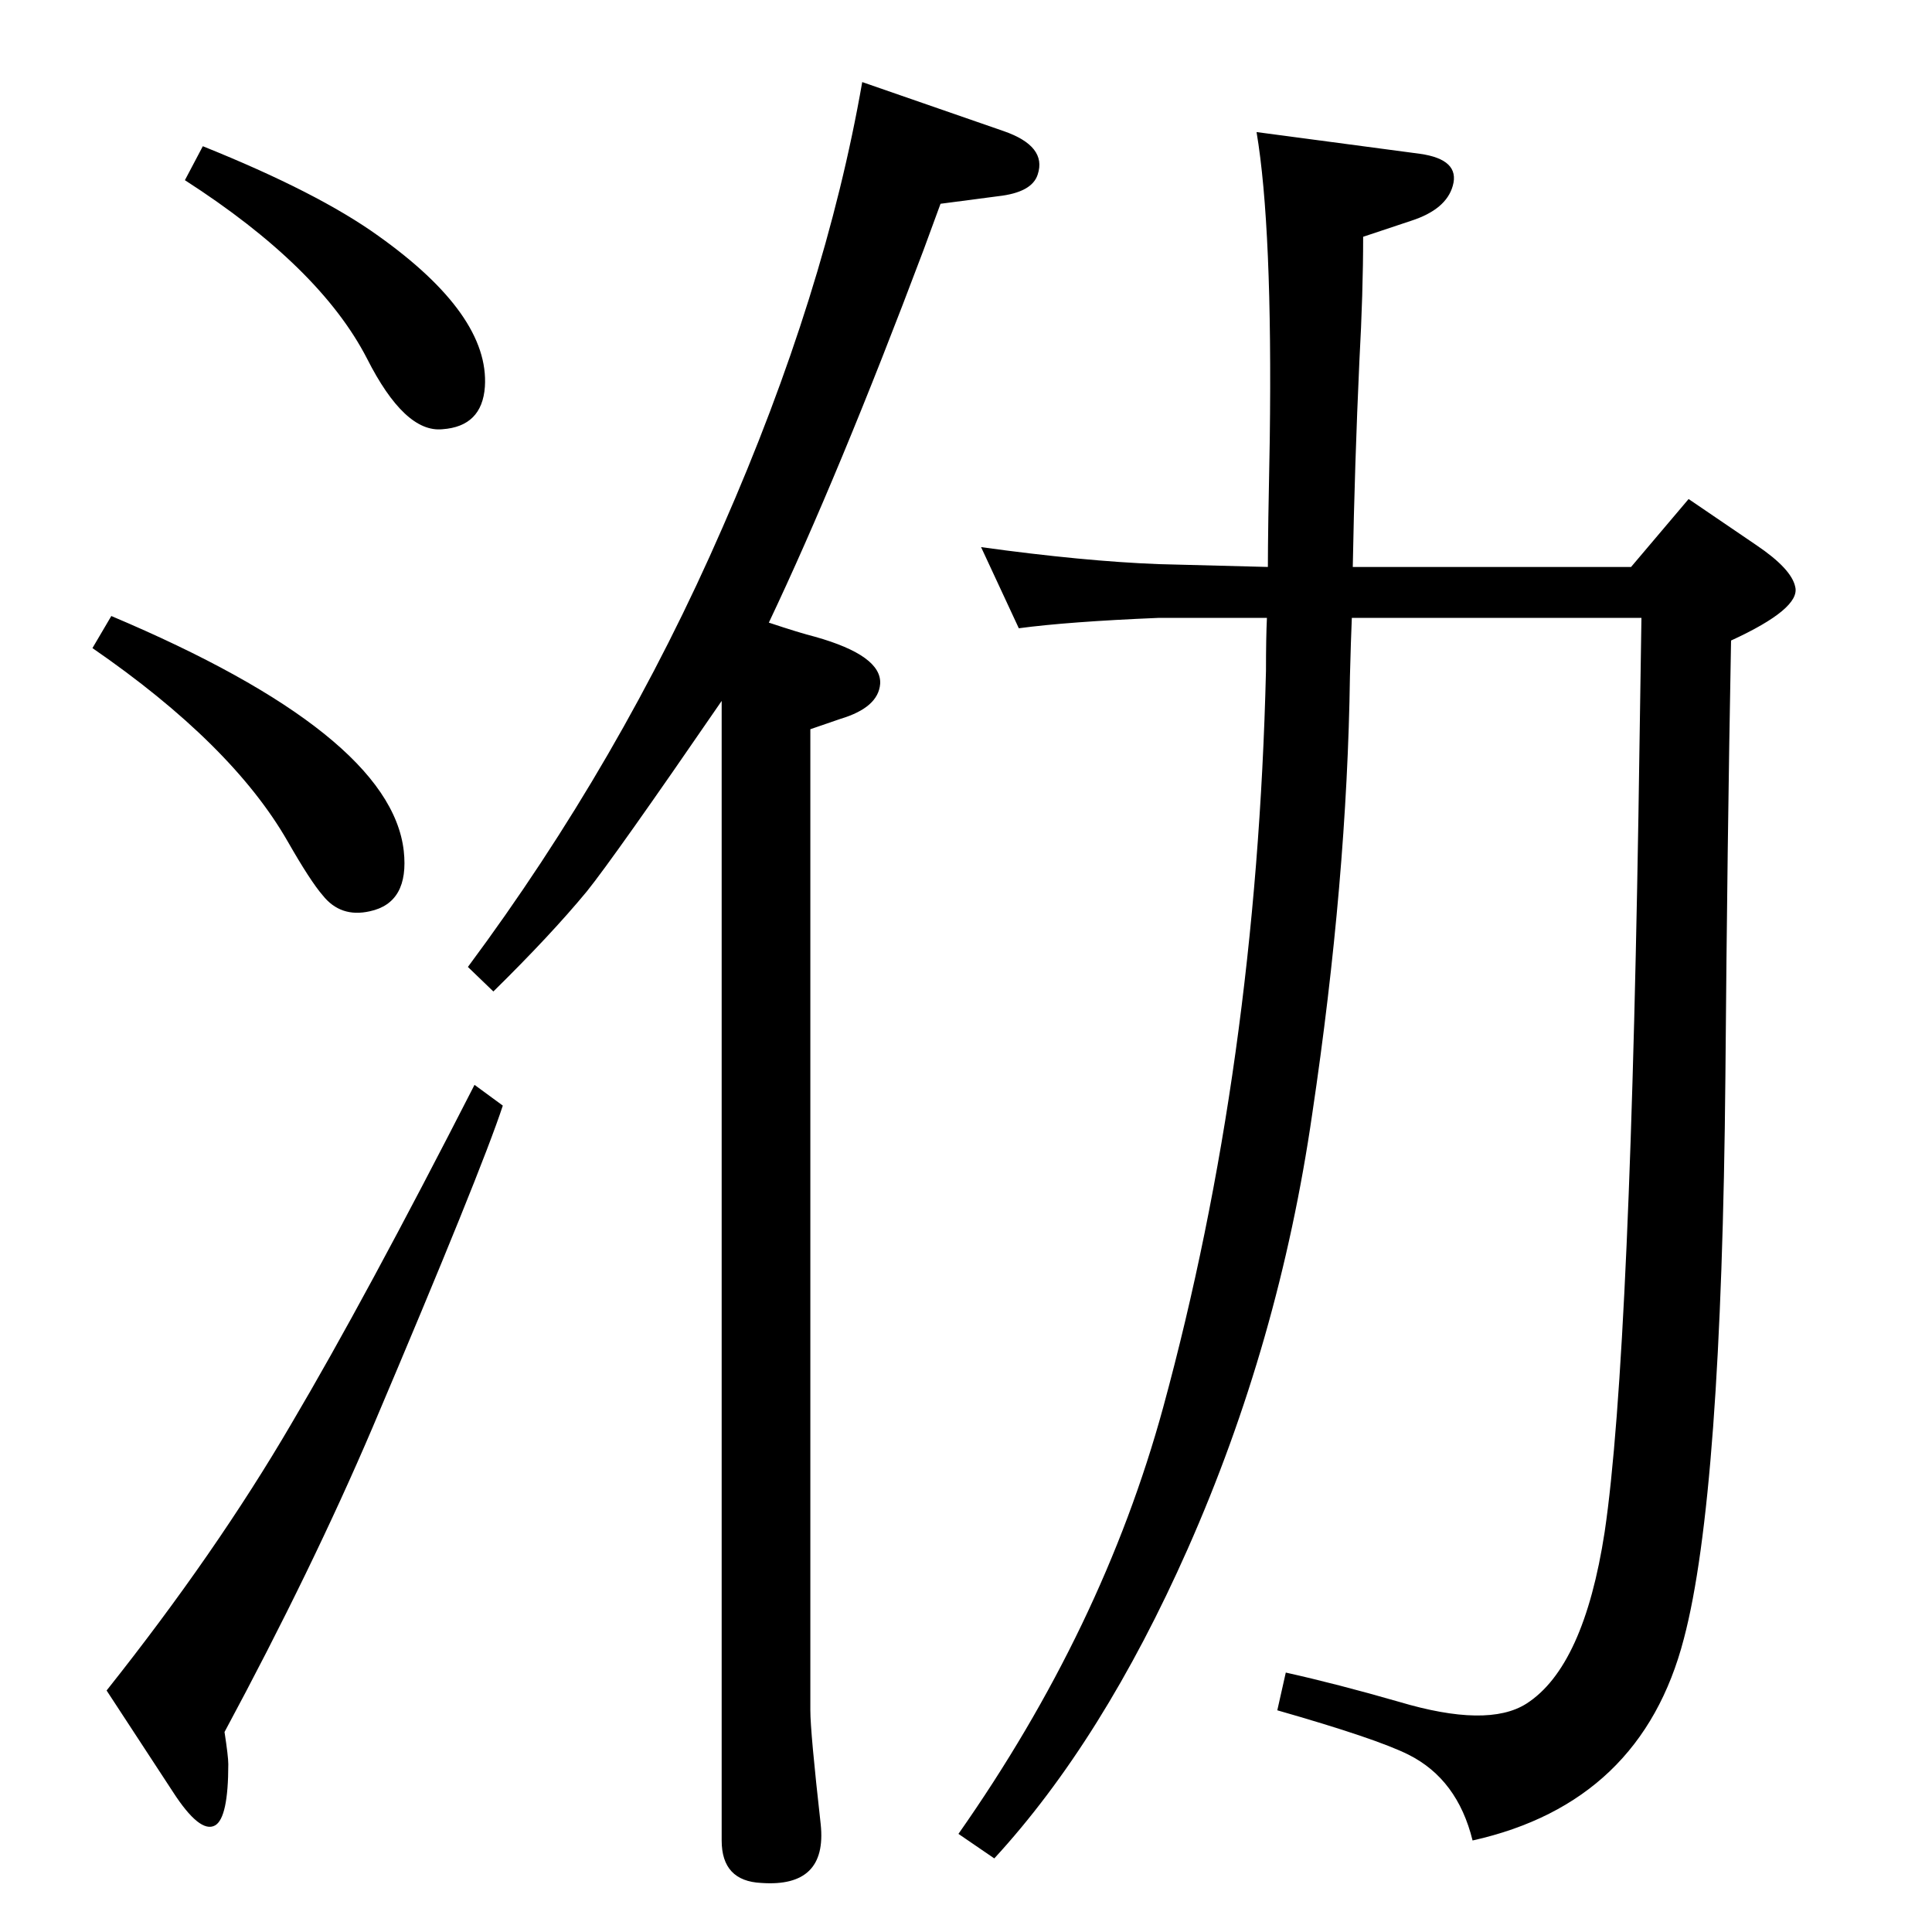 <?xml version="1.0" standalone="no"?>
<!DOCTYPE svg PUBLIC "-//W3C//DTD SVG 1.1//EN" "http://www.w3.org/Graphics/SVG/1.1/DTD/svg11.dtd" >
<svg xmlns="http://www.w3.org/2000/svg" xmlns:xlink="http://www.w3.org/1999/xlink" version="1.1" viewBox="0 0 2048 2048">
  <g transform="matrix(1 0 0 -1 0 2048)">
   <path fill="currentColor"
d="M1344 1447q0 37 2 135q3 225 -14 326l173 -23q43 -6 35 -34q-7 -25 -44 -37l-51 -17q0 -59 -4 -132q-5 -109 -7 -218h295l61 72l72 -49q37 -25 41 -44q6 -23 -68 -57q-4 -212 -6 -462q-4 -445 -44 -596q-45 -174 -224 -214q-16 65 -68 91q-34 17 -139 47l9 40
q54 -12 120 -31q94 -28 135 -2q61 39 83 182q28 189 37 838l2 131h-307q-1 -23 -2 -62q-3 -216 -40 -464q-35 -242 -132 -461q-90 -203 -205 -328l-38 26q153 218 217 452q99 363 109 781q0 35 1 56h-115q-96 -4 -148 -11l-40 86q109 -15 188 -18zM215 1893q122 -49 186 -95
q118 -84 113 -160q-3 -42 -45 -45q-40 -4 -80 75q-50 97 -193 189zM118 1395q296 -125 310 -249q6 -55 -36 -64q-31 -7 -50 17q-13 15 -37 57q-59 103 -207 205zM503 898l30 -22q-23 -70 -138 -341q-64 -150 -157 -323q4 -26 4 -34q0 -57 -14 -65q-16 -9 -45 36l-70 107
q116 146 196 283q78 132 194 359zM914 1961l150 -52q46 -16 36 -46q-6 -19 -42 -23l-61 -8l-18 -49q-90 -239 -164 -395q33 -11 49 -15q71 -20 69 -50q-2 -25 -42 -37l-32 -11v-1040q0 -23 11 -121q7 -67 -63 -62q-42 2 -42 45v1208q-114 -166 -143 -202q-38 -46 -99 -106
l-27 26q162 218 270 466q109 248 148 472z" />
  </g>

</svg>
